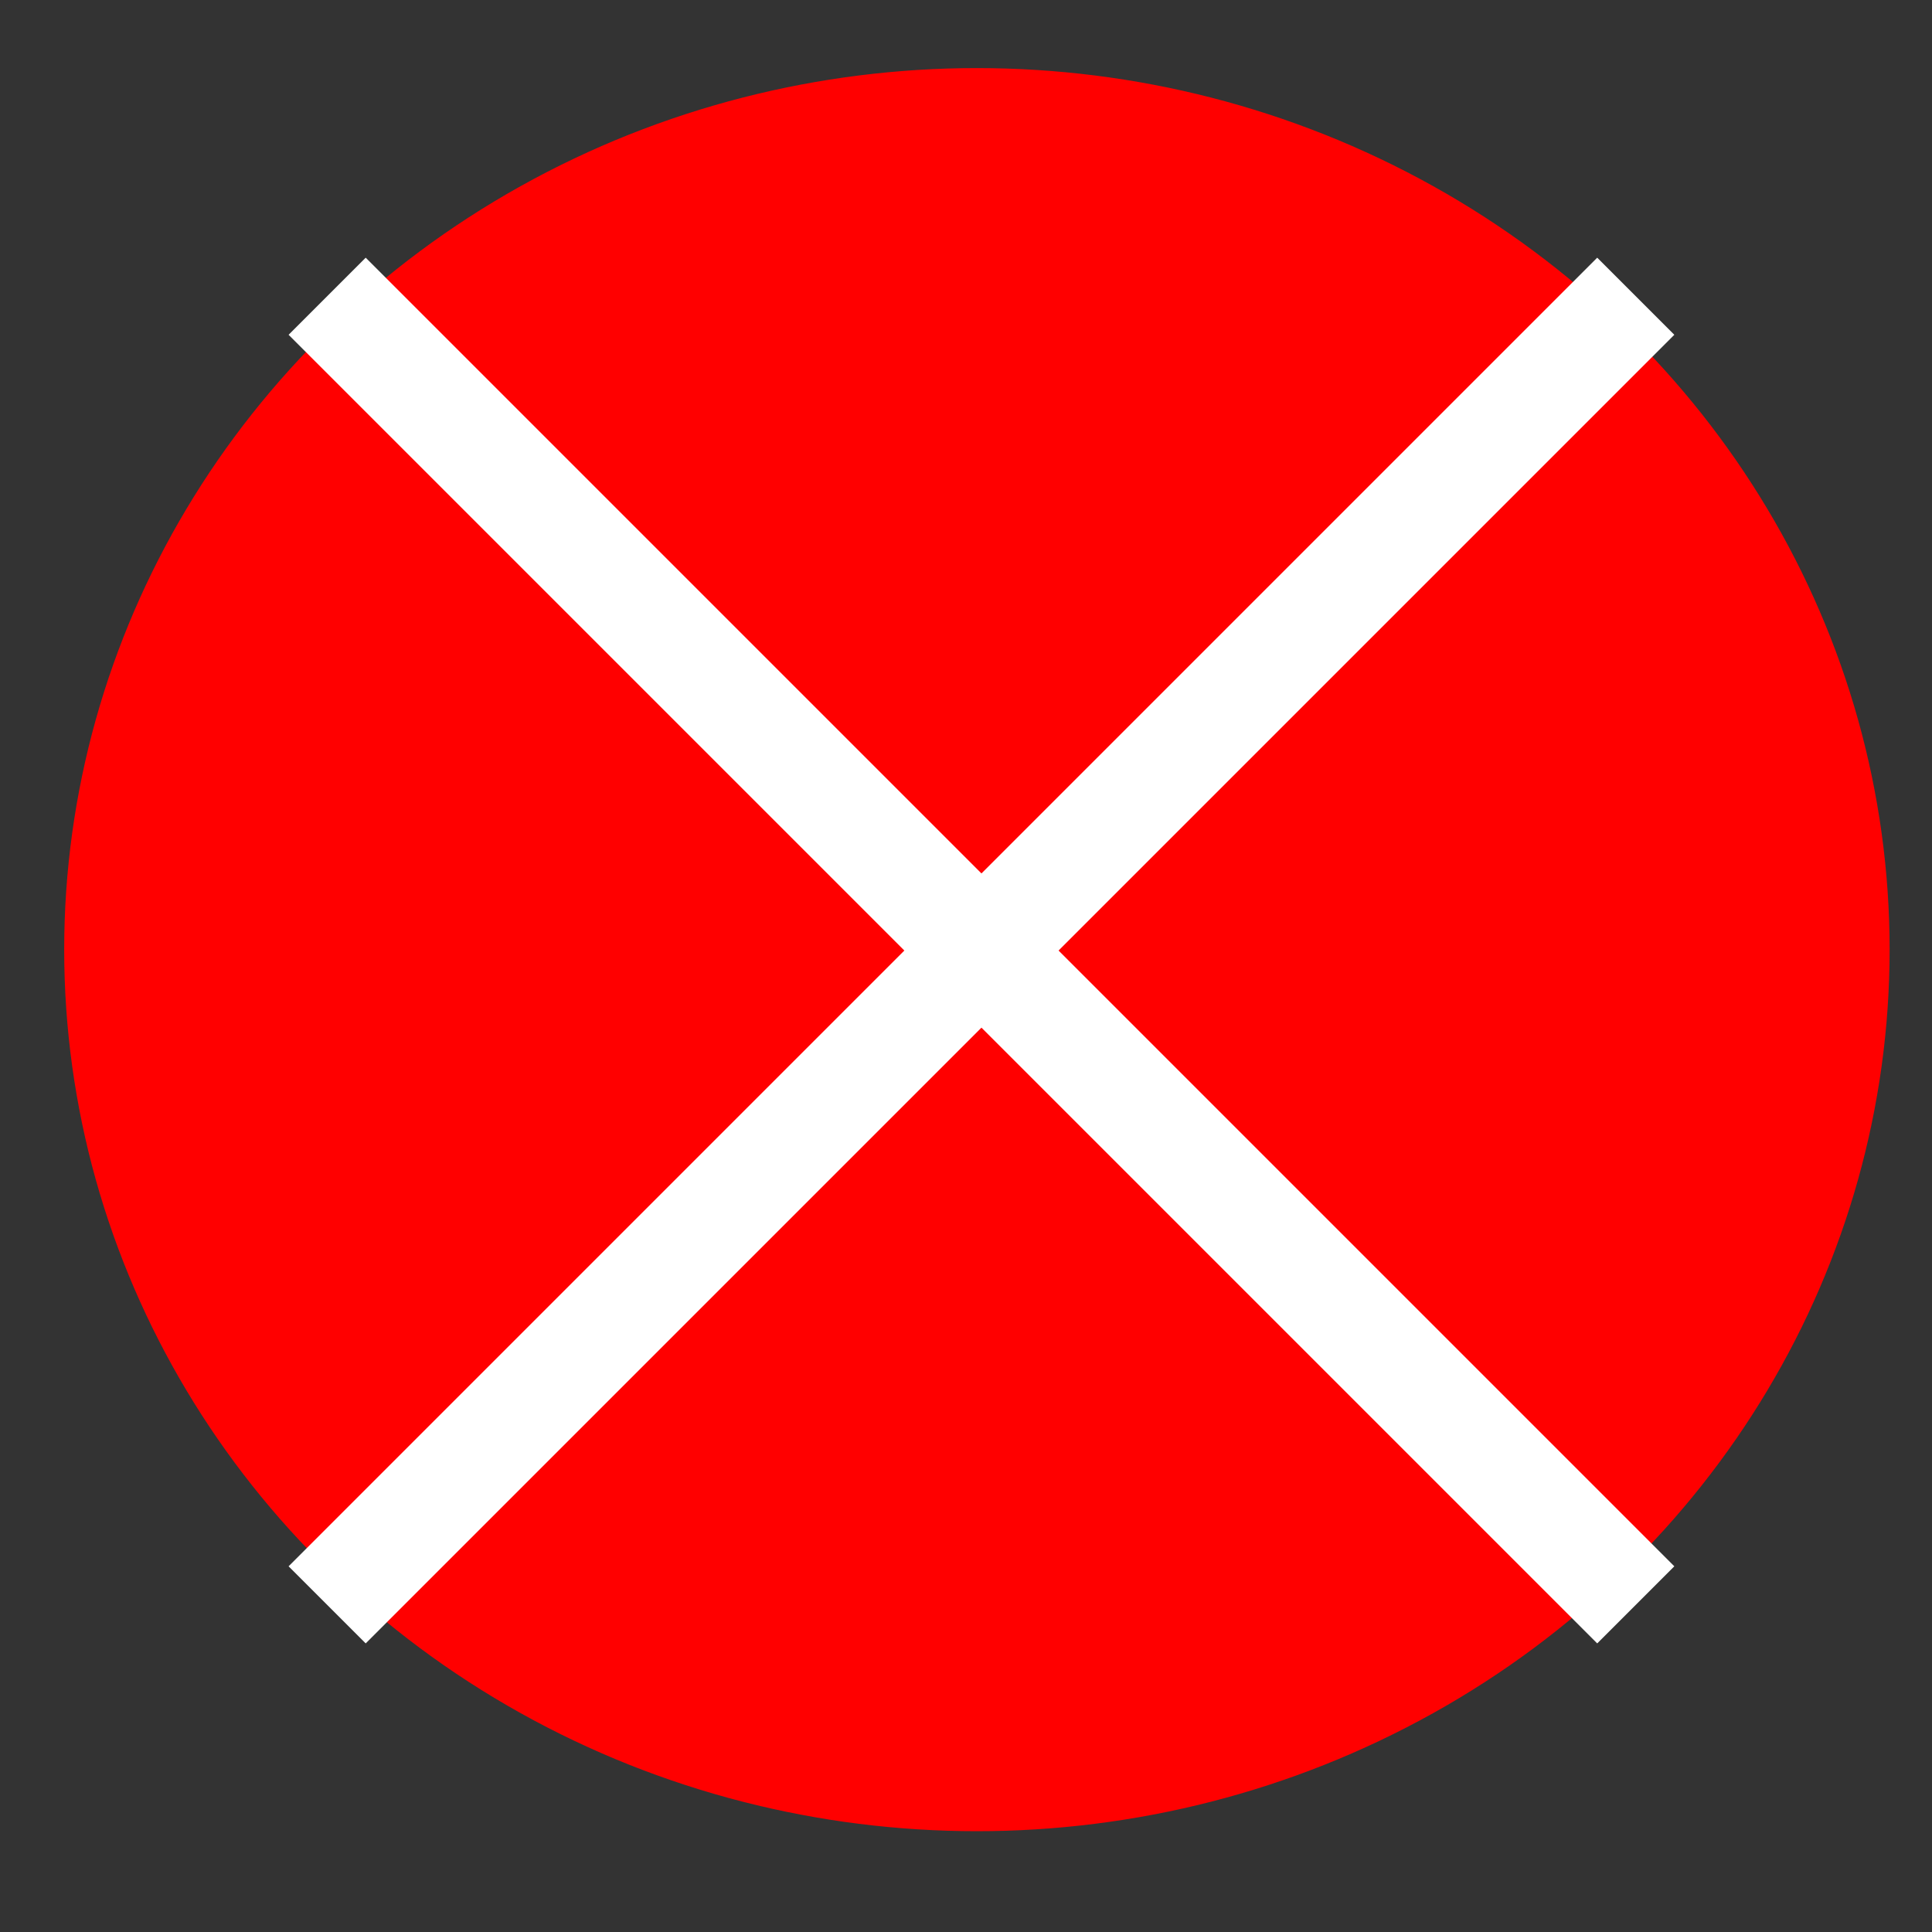 <?xml version="1.0" encoding="UTF-8" standalone="no"?>
<!-- Created with Inkscape (http://www.inkscape.org/) -->

<svg
   xmlns:dc="http://purl.org/dc/elements/1.1/"
   xmlns:cc="http://creativecommons.org/ns#"
   xmlns:rdf="http://www.w3.org/1999/02/22-rdf-syntax-ns#"
   xmlns:svg="http://www.w3.org/2000/svg"
   xmlns="http://www.w3.org/2000/svg"
   xmlns:sodipodi="http://sodipodi.sourceforge.net/DTD/sodipodi-0.dtd"
   xmlns:inkscape="http://www.inkscape.org/namespaces/inkscape"
   width="200mm"
   height="200mm"
   viewBox="0 0 708.661 708.661"
   id="svg3445"
   version="1.1"
   inkscape:version="0.91 r13725"
   sodipodi:docname="cross_hover.svg">
  <rect x="0" y="0" width="708.661" height="708.661" fill="#333333" stroke="none"/>
  <defs
     id="defs3447" />
  <sodipodi:namedview
     id="base"
     pagecolor="#ffffff"
     bordercolor="#666666"
     borderopacity="1.0"
     inkscape:pageopacity="0.0"
     inkscape:pageshadow="2"
     inkscape:zoom="0.35"
     inkscape:cx="-456.42857"
     inkscape:cy="520"
     inkscape:document-units="px"
     inkscape:current-layer="layer1"
     showgrid="true"
     showguides="false"
     inkscape:window-width="1248"
     inkscape:window-height="756"
     inkscape:window-x="32"
     inkscape:window-y="0"
     inkscape:window-maximized="1">
    <inkscape:grid
       type="xygrid"
       id="grid3453" />
  </sodipodi:namedview>
  <g
     inkscape:label="Layer 1"
     inkscape:groupmode="layer"
     id="layer1"
     transform="translate(0,-343.701)">
    <ellipse
       style="fill:#ff0000;stroke:#ff0000;stroke-width:0.913;stroke-linejoin:miter;stroke-miterlimit:4;stroke-dasharray:none;stroke-opacity:1"
       id="path4359"
       cx="358.331"
       cy="692.031"
       rx="334.329"
       ry="322.901" />
    <path
       style="fill:none;fill-rule:evenodd;stroke:#ffffff;stroke-width:40;stroke-linecap:butt;stroke-linejoin:miter;stroke-opacity:1;stroke-miterlimit:4;stroke-dasharray:none"
       d="m 120,452.362 480,480"
       id="path5011"
       inkscape:connector-curvature="0" />
    <path
       style="fill:none;fill-rule:evenodd;stroke:#ffffff;stroke-width:40;stroke-linecap:butt;stroke-linejoin:miter;stroke-opacity:1;stroke-miterlimit:4;stroke-dasharray:none"
       d="m 120,932.362 480,-480"
       id="path5013"
       inkscape:connector-curvature="0" />
  </g>
</svg>
